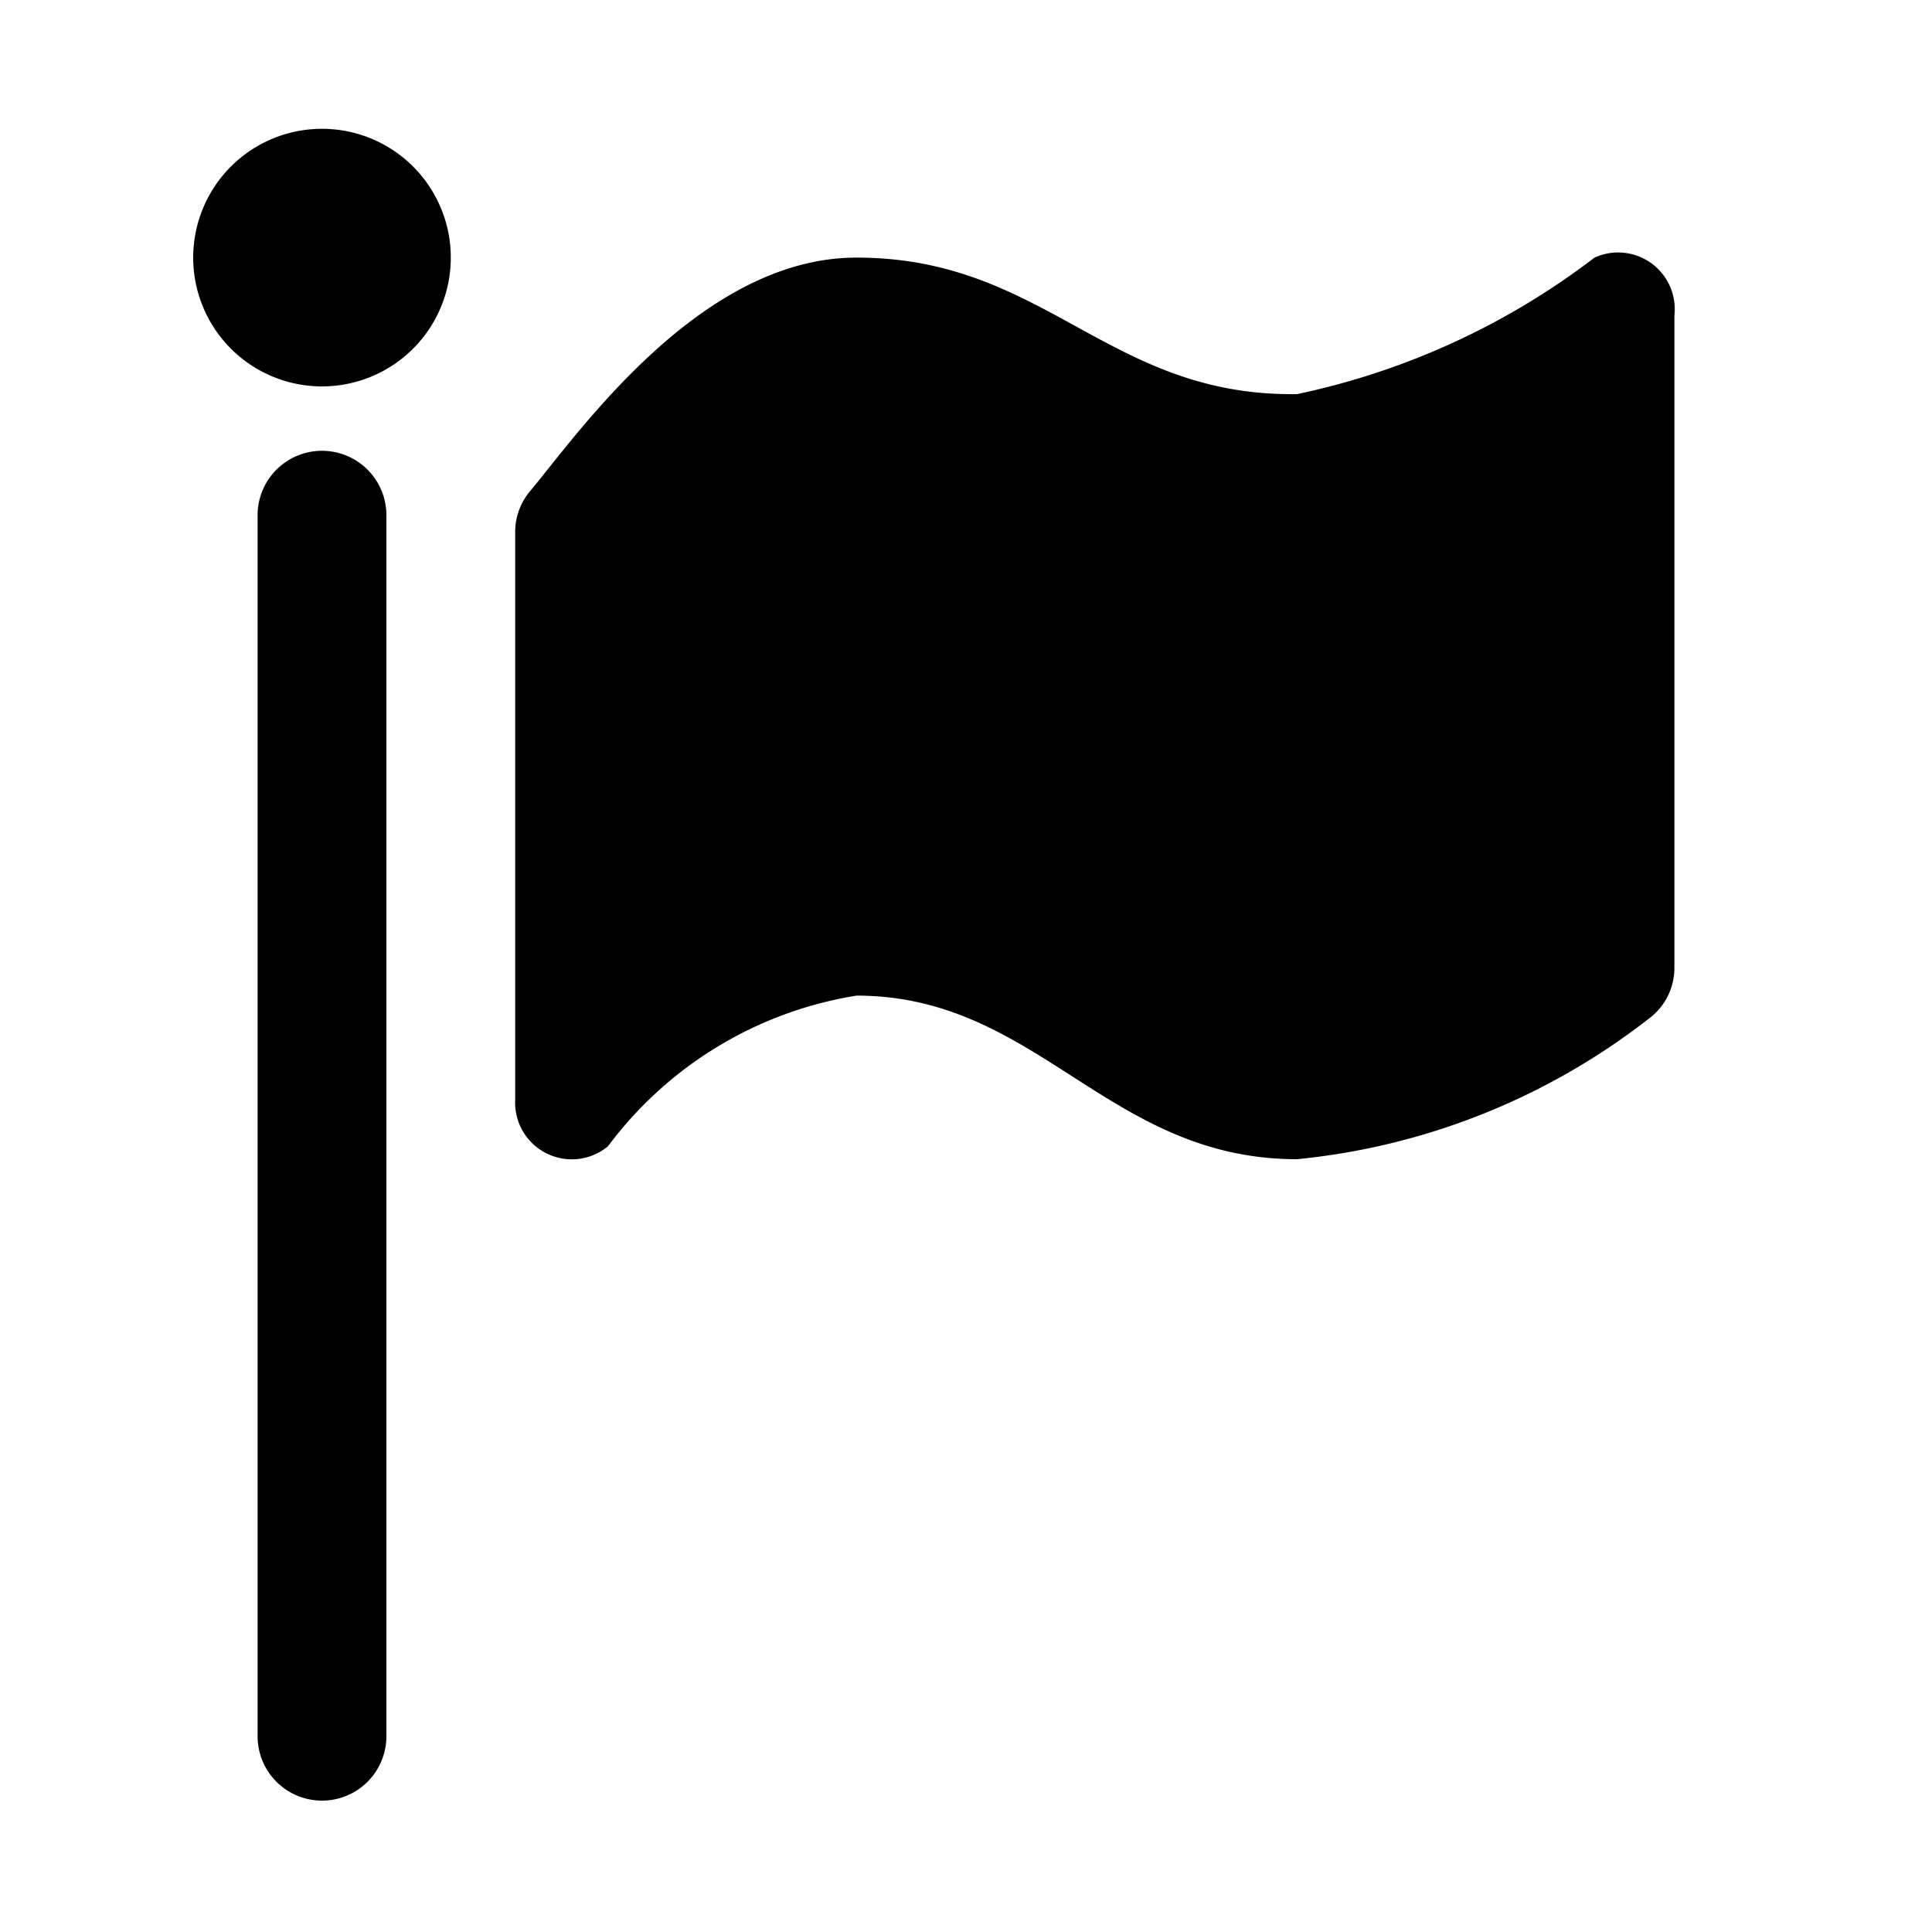 <svg version="1.1" xmlns="http://www.w3.org/2000/svg" viewBox="0 0 15 15"><path d="M6.65 2C5.43 2 4.48 3.38 4.11 3.82a.49.49 0 0 0-.11.32v4.4a.44.44 0 0 0 .72.36 3 3 0 0 1 1.93-1.17C8.06 7.73 8.6 9 10.07 9a5.28 5.28 0 0 0 2.73-1.09.49.49 0 0 0 .2-.4V2.45a.44.44 0 0 0-.62-.45 5.75 5.75 0 0 1-2.31 1.06C8.6 3.08 8.12 2 6.65 2zM2.5 3a1 1 0 1 1 0-2 1 1 0 0 1 0 2zM3 4v9.48a.5.5 0 0 1-1 0V4a.5.5 0 0 1 1 0z"/></svg>
